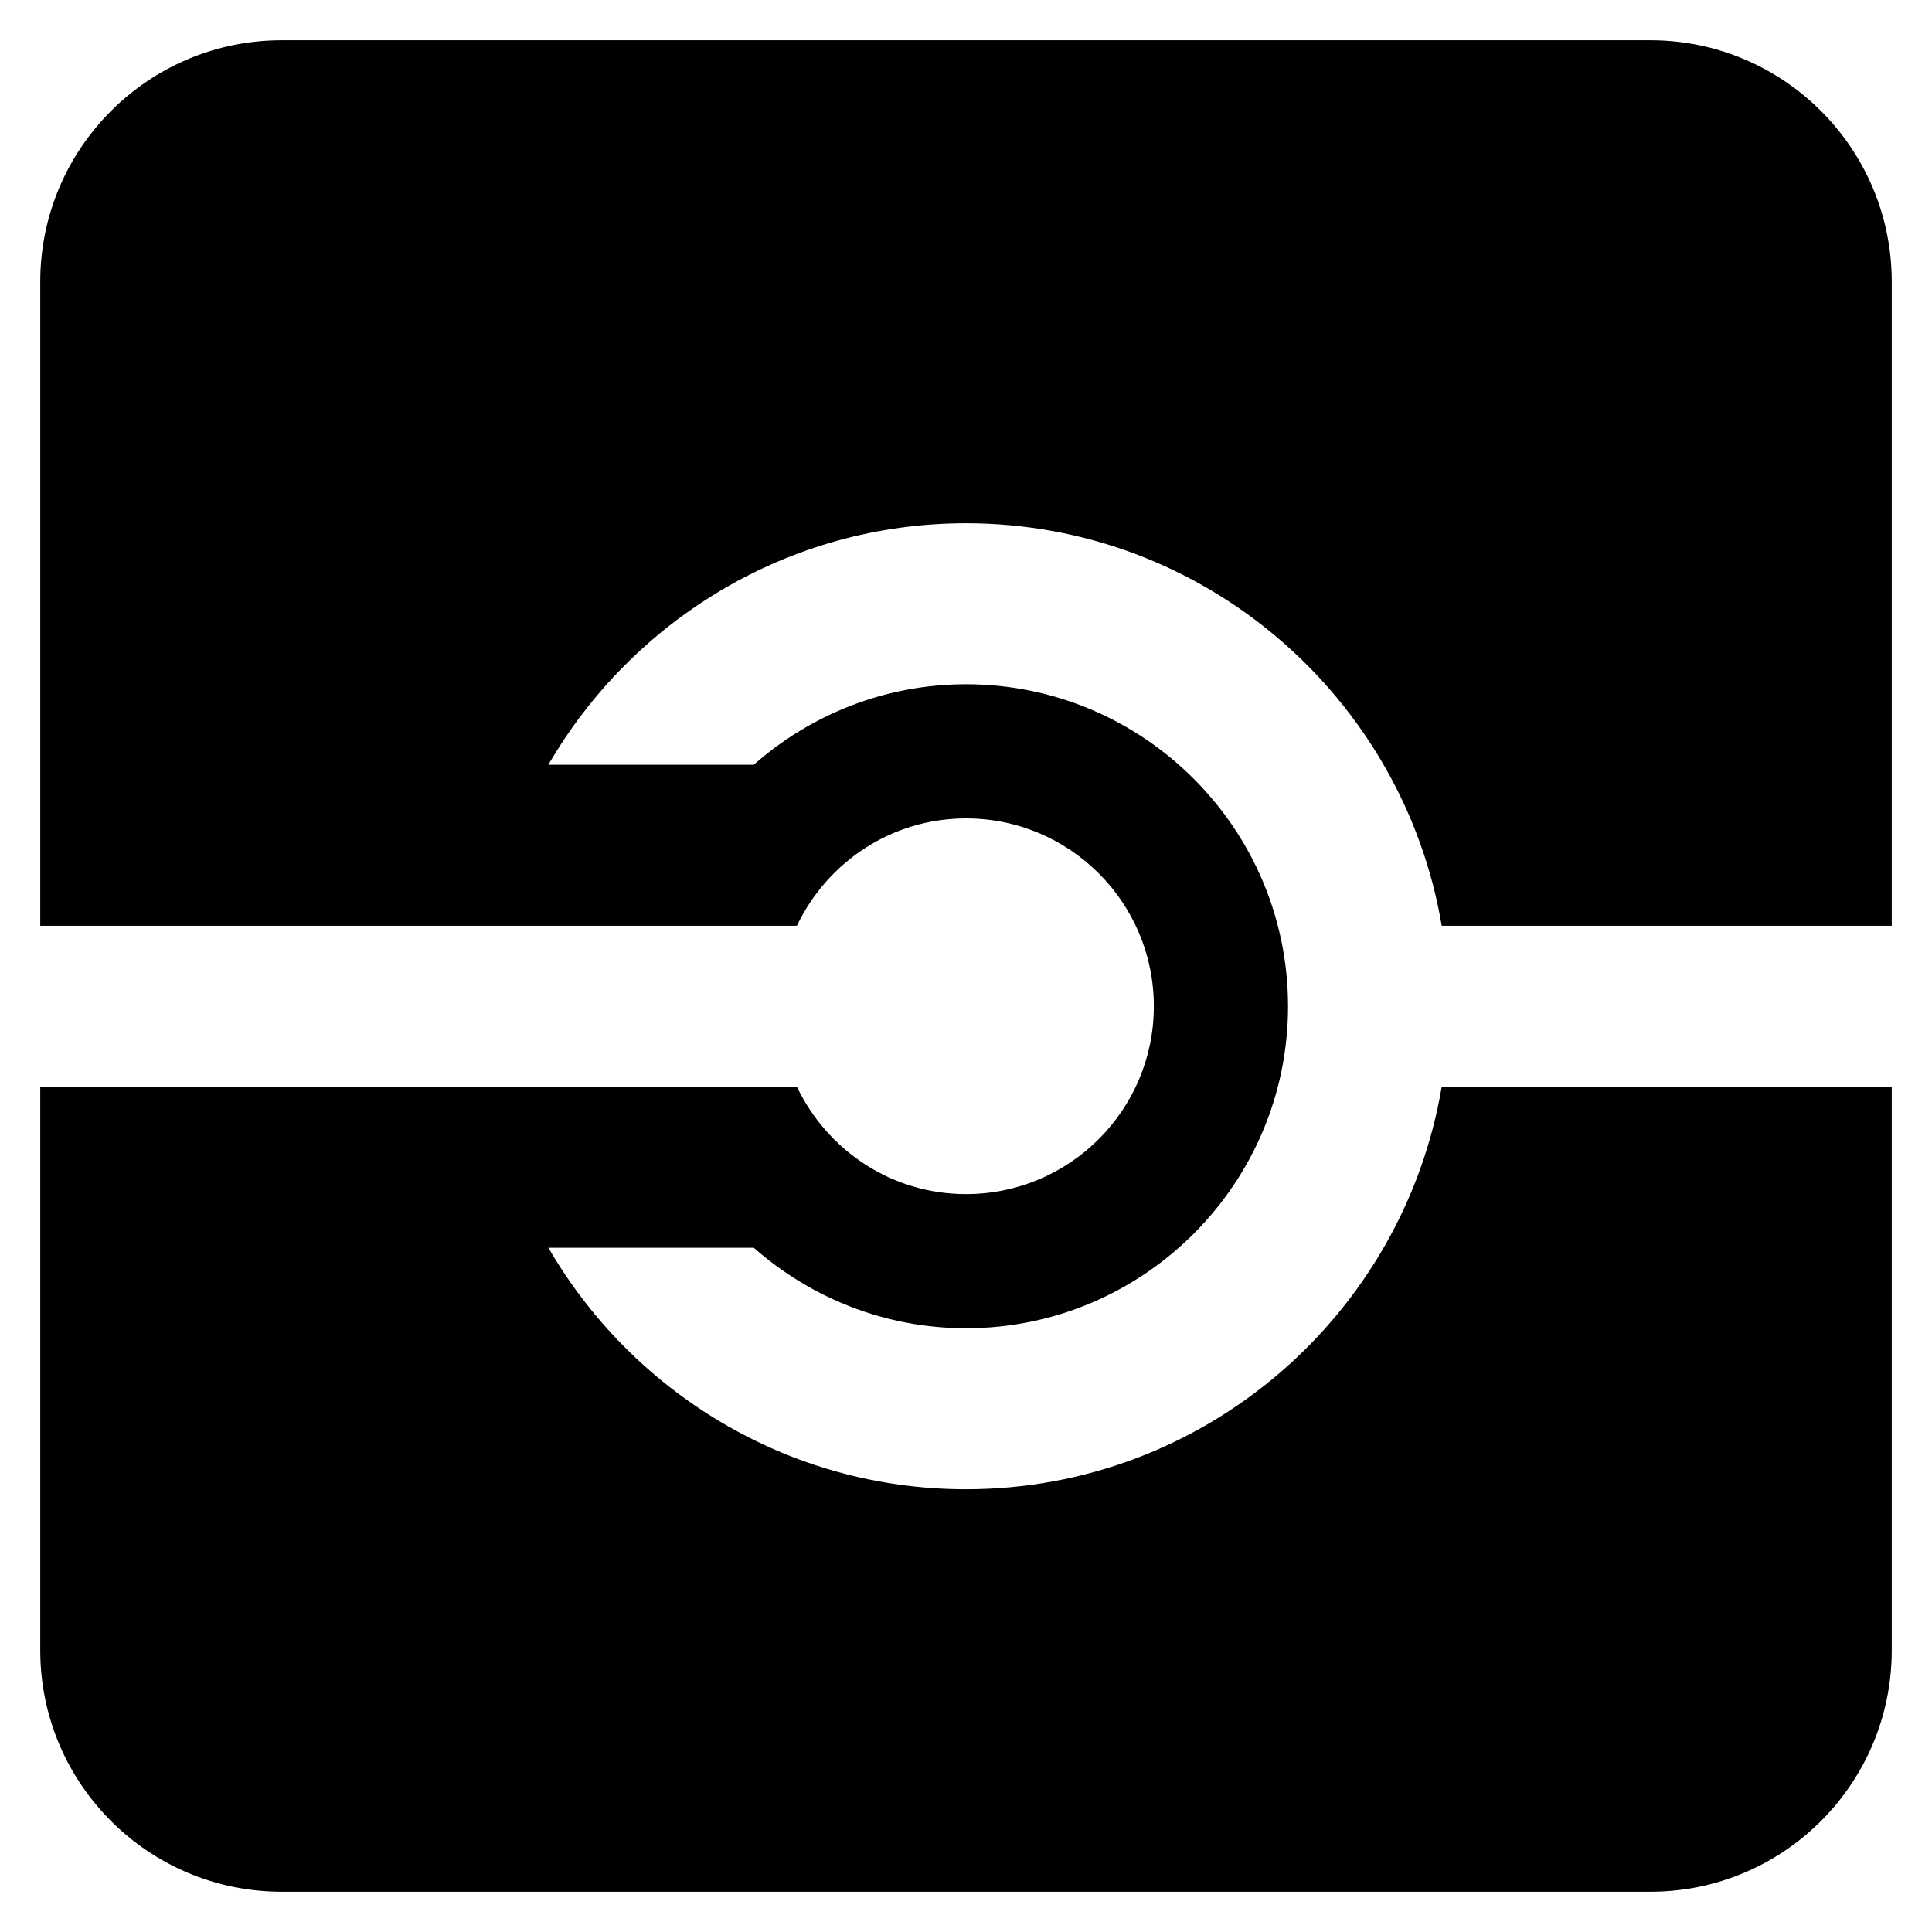 <?xml version="1.0" encoding="utf-8"?>
<!-- Generator: Adobe Illustrator 16.0.0, SVG Export Plug-In . SVG Version: 6.00 Build 0)  -->
<!DOCTYPE svg PUBLIC "-//W3C//DTD SVG 1.1//EN" "http://www.w3.org/Graphics/SVG/1.1/DTD/svg11.dtd">
<svg version="1.1" xmlns="http://www.w3.org/2000/svg" xmlns:xlink="http://www.w3.org/1999/xlink" x="0px" y="0px" width="48px"
	 height="48px" viewBox="0 0 48 48" enable-background="new 0 0 48 48" xml:space="preserve">
<g id="Layer_1" display="none">
	<path display="inline" d="M47,41c0,3.313-2.687,6-6,6H7c-3.313,0-6-2.687-6-6V7c0-3.313,2.687-6,6-6h34c3.313,0,6,2.687,6,6V41z"/>
	<line display="inline" fill="none" stroke="#FFFFFF" stroke-width="4" stroke-miterlimit="10" x1="1" y1="25" x2="25" y2="25"/>
	<circle display="inline" fill="#FFFFFF" cx="24" cy="25" r="4.667"/>
	<line display="inline" fill="none" stroke="#FFFFFF" stroke-width="4" x1="34" y1="25" x2="48" y2="25"/>
	<path display="inline" fill="#FFFFFF" d="M24,13c-4.43,0-8.297,2.419-10.376,6h5.103c1.41-1.241,3.253-2,5.274-2
		c4.411,0,8,3.589,8,8s-3.589,8-8,8c-2.021,0-3.864-0.76-5.274-2h-5.103c2.079,3.581,5.946,6,10.376,6c6.617,0,12-5.383,12-12
		C36,18.383,30.617,13,24,13z"/>
</g>
<g id="Combined">
	<path d="M35.819,27C34.863,32.666,29.935,37,24,37c-4.43,0-8.298-2.419-10.376-6h5.103c1.41,1.24,3.253,2,5.274,2
		c4.411,0,8-3.589,8-8s-3.589-8-8-8c-2.021,0-3.864,0.759-5.274,2h-5.103c2.079-3.581,5.947-6,10.376-6
		c5.935,0,10.862,4.334,11.819,10H47V7c0-3.313-2.687-6-6-6H7C3.687,1,1,3.687,1,7v16h18.799c0.75-1.572,2.342-2.667,4.201-2.667
		c2.577,0,4.667,2.089,4.667,4.667c0,2.577-2.09,4.667-4.667,4.667c-1.858,0-3.45-1.095-4.201-2.667H1v14c0,3.313,2.687,6,6,6h34
		c3.313,0,6-2.687,6-6V27H35.819z"/>
</g>
</svg>
